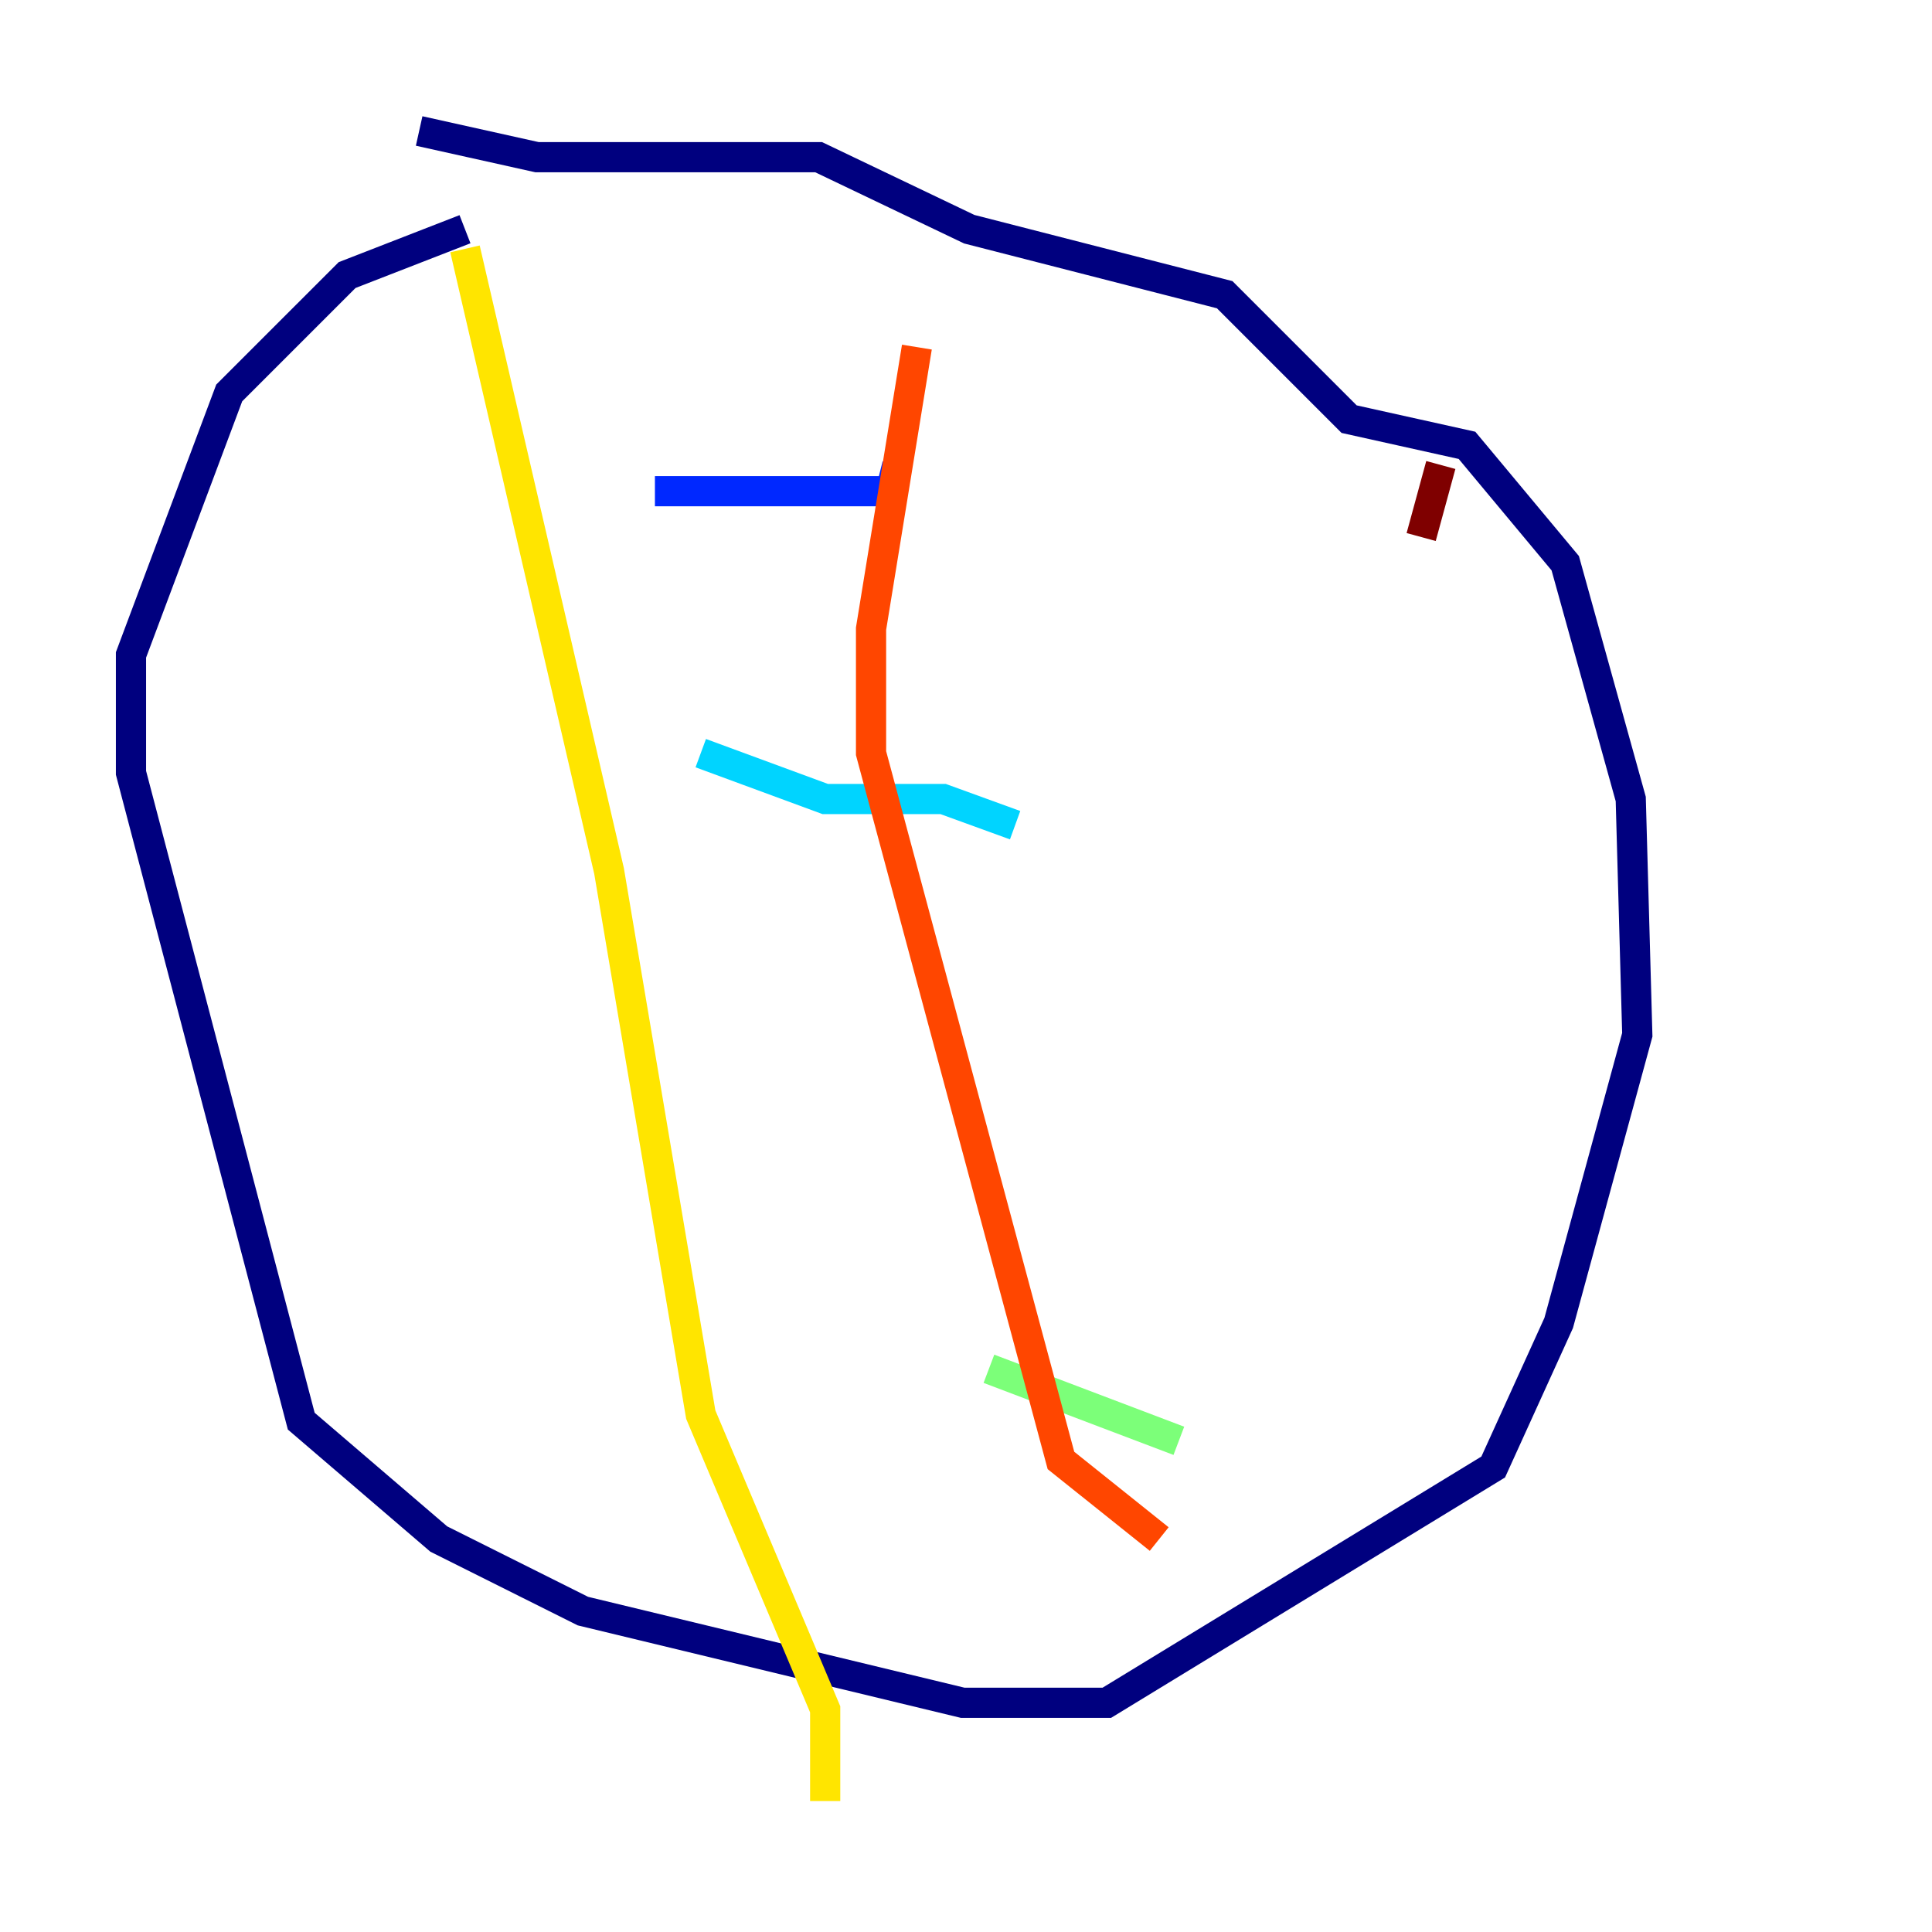 <?xml version="1.0" encoding="utf-8" ?>
<svg baseProfile="tiny" height="128" version="1.2" viewBox="0,0,128,128" width="128" xmlns="http://www.w3.org/2000/svg" xmlns:ev="http://www.w3.org/2001/xml-events" xmlns:xlink="http://www.w3.org/1999/xlink"><defs /><polyline fill="none" points="30.807,15.186 22.997,18.224 15.186,26.034 8.678,43.39 8.678,51.2 19.959,94.156 29.071,101.966 38.617,106.739 63.783,112.814 73.329,112.814 98.929,97.193 103.268,87.647 108.475,68.556 108.041,52.936 103.702,37.315 97.193,29.505 89.383,27.77 81.139,19.525 64.217,15.186 54.237,10.414 35.58,10.414 27.77,8.678" stroke="#00007f" stroke-width="2" /><polyline fill="none" points="43.39,32.542 59.01,32.542 59.444,30.807" stroke="#0028ff" stroke-width="2" /><polyline fill="none" points="46.427,49.898 54.671,52.936 62.481,52.936 67.254,54.671" stroke="#00d4ff" stroke-width="2" /><polyline fill="none" points="65.519,90.685 78.102,95.458" stroke="#7cff79" stroke-width="2" /><polyline fill="none" points="30.807,16.488 40.352,57.709 46.427,93.722 54.671,113.248 54.671,119.322" stroke="#ffe500" stroke-width="2" /><polyline fill="none" points="60.746,22.997 57.709,41.654 57.709,49.898 70.291,96.759 76.8,101.966" stroke="#ff4600" stroke-width="2" /><polyline fill="none" points="95.458,30.807 94.156,35.58" stroke="#7f0000" stroke-width="2" /></svg>